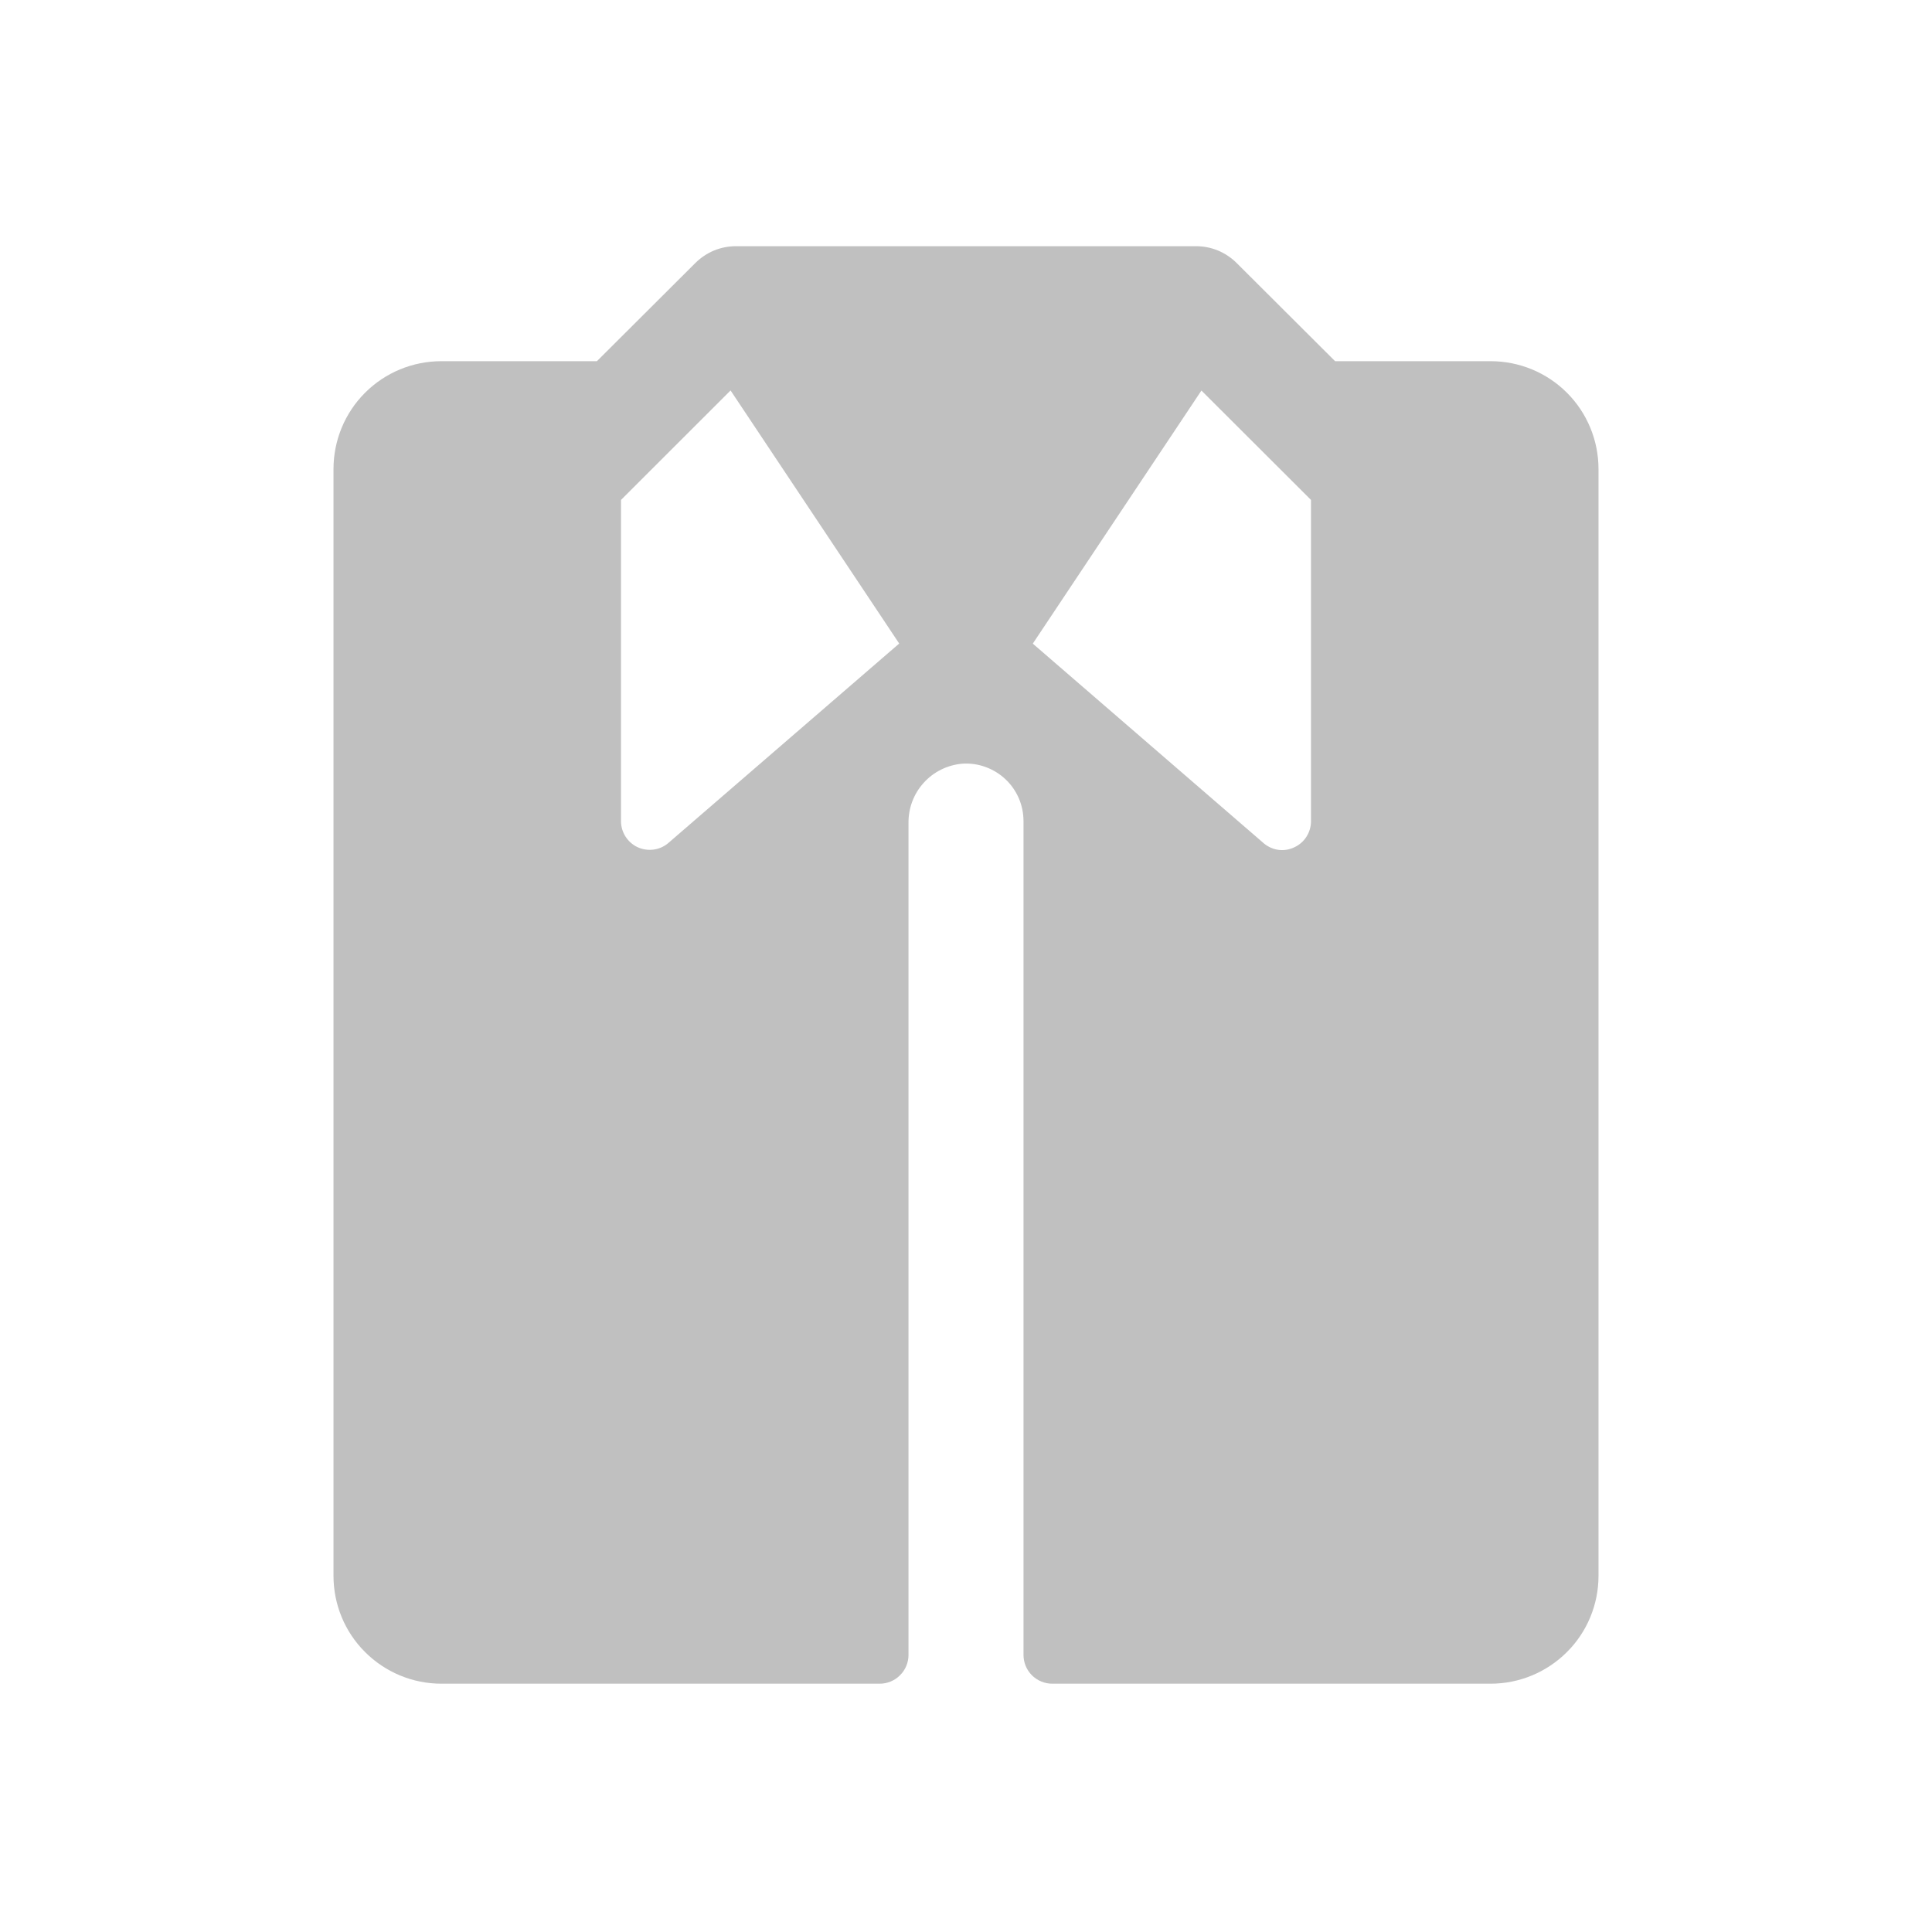 <svg width="21" height="21" viewBox="0 0 21 21" fill="none" xmlns="http://www.w3.org/2000/svg">
<path d="M16.203 3.926H14.512L13.442 2.859C13.384 2.801 13.315 2.755 13.239 2.723C13.163 2.692 13.082 2.676 13 2.676H8C7.918 2.676 7.837 2.692 7.761 2.723C7.685 2.755 7.616 2.801 7.558 2.859L6.488 3.926H4.797C4.486 3.926 4.188 4.049 3.968 4.269C3.748 4.489 3.625 4.787 3.625 5.098V17.129C3.625 17.44 3.748 17.738 3.968 17.957C4.188 18.177 4.486 18.301 4.797 18.301H9.562C9.645 18.301 9.725 18.268 9.783 18.209C9.842 18.151 9.875 18.071 9.875 17.988V8.947C9.873 8.785 9.931 8.629 10.04 8.509C10.148 8.389 10.298 8.315 10.459 8.301C10.544 8.295 10.63 8.307 10.71 8.336C10.791 8.365 10.865 8.41 10.928 8.469C10.99 8.527 11.04 8.598 11.074 8.677C11.108 8.755 11.125 8.84 11.125 8.926V17.988C11.125 18.071 11.158 18.151 11.216 18.209C11.275 18.268 11.355 18.301 11.438 18.301H16.203C16.514 18.301 16.812 18.177 17.032 17.957C17.252 17.738 17.375 17.44 17.375 17.129V5.098C17.375 4.787 17.252 4.489 17.032 4.269C16.812 4.049 16.514 3.926 16.203 3.926ZM7.261 9.166C7.215 9.204 7.16 9.228 7.101 9.235C7.042 9.242 6.983 9.233 6.929 9.208C6.876 9.183 6.831 9.143 6.799 9.093C6.767 9.043 6.75 8.985 6.75 8.926V5.434L7.941 4.244L9.774 6.995L7.261 9.166ZM14.25 8.926C14.25 8.985 14.233 9.044 14.201 9.094C14.17 9.144 14.124 9.184 14.07 9.209C14.017 9.235 13.958 9.245 13.9 9.238C13.842 9.231 13.787 9.207 13.741 9.17L11.226 6.996L13.059 4.245L14.25 5.434V8.926Z" fill="#C0C0C0"/>
</svg>
